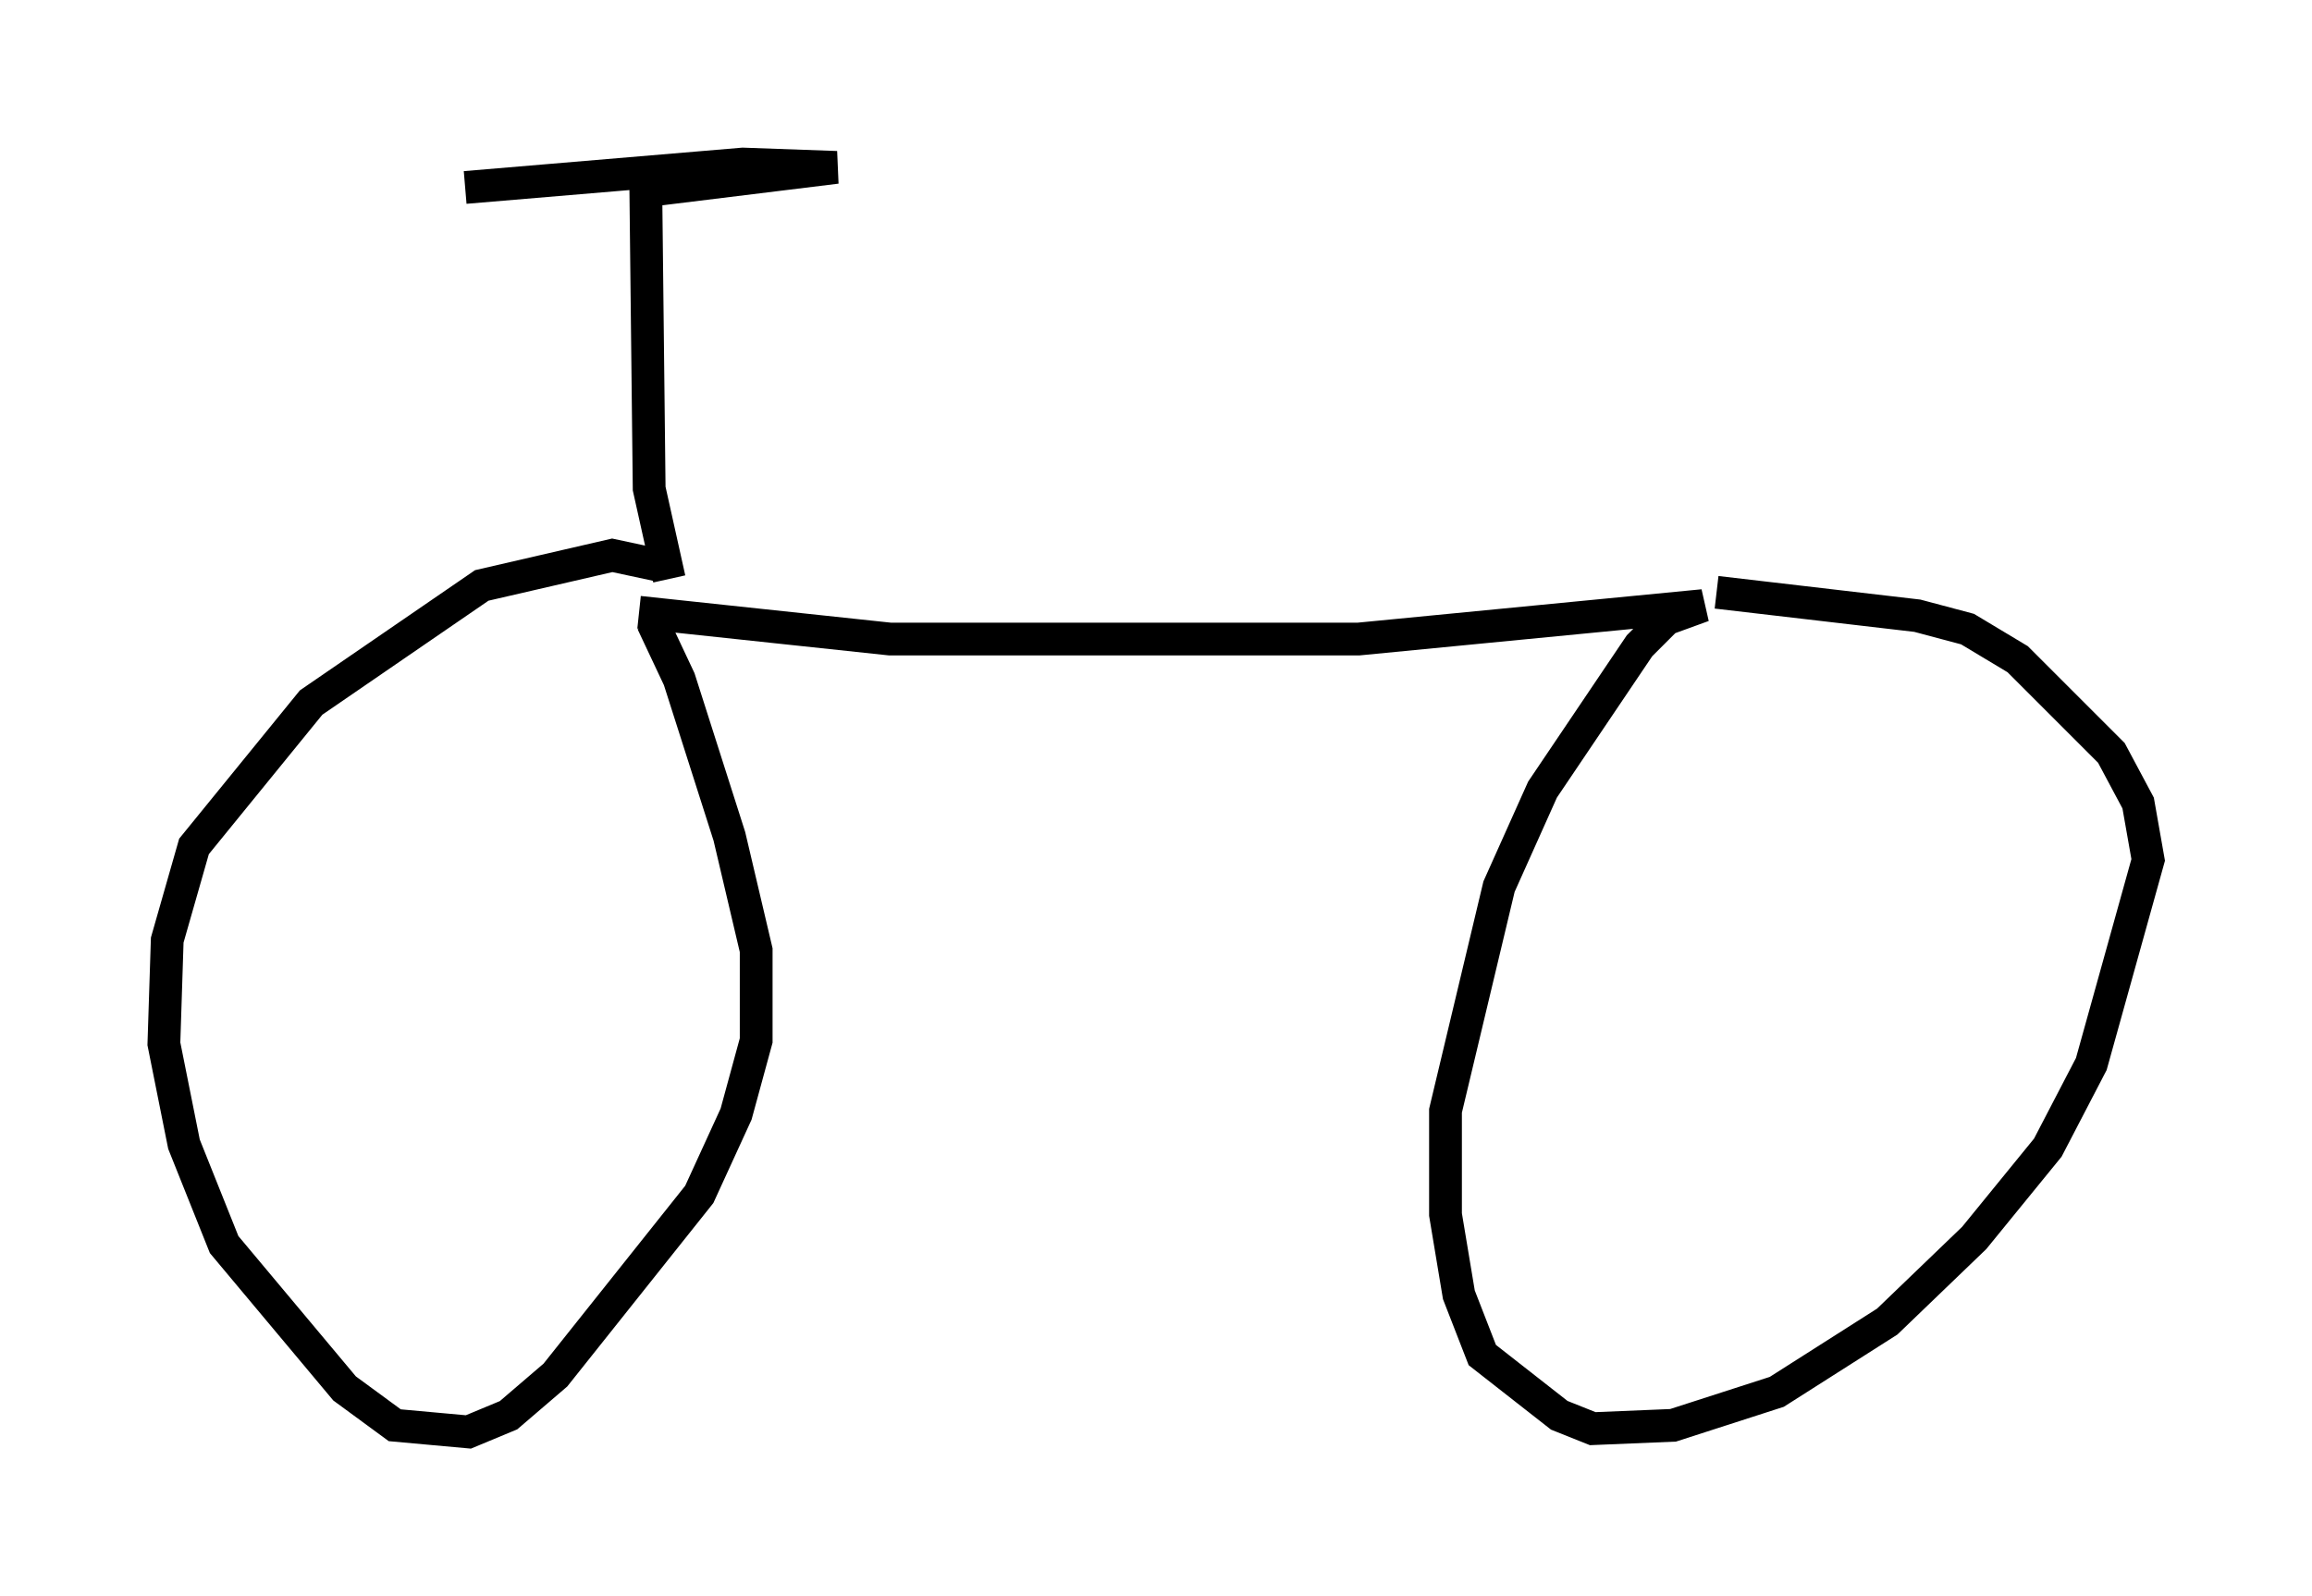 <?xml version="1.0" encoding="utf-8" ?>
<svg baseProfile="full" height="48.69" version="1.1" width="70.536" xmlns="http://www.w3.org/2000/svg" xmlns:ev="http://www.w3.org/2001/xml-events" xmlns:xlink="http://www.w3.org/1999/xlink"><defs /><rect fill="white" height="48.69" width="70.536" x="0" y="0" /><path d="M37.973, 41.342 m0.0, 0.0 m-17.865, -24.092 l-1.429, -0.306 -3.981, 0.919 l-5.206, 3.573 -3.573, 4.39 l-0.817, 2.858 -0.102, 3.165 l0.613, 3.063 1.225, 3.063 l3.675, 4.39 1.531, 1.123 l2.246, 0.204 1.225, -0.51 l1.429, -1.225 4.39, -5.513 l1.123, -2.45 0.613, -2.246 l0.0, -2.756 -0.817, -3.471 l-1.531, -4.798 -0.817, -1.735 m-0.408, -0.306 l7.656, 0.817 14.292, 0.0 l10.515, -1.021 -1.123, 0.408 l-0.817, 0.817 -2.96, 4.39 l-1.327, 2.96 -1.633, 6.84 l0.0, 3.165 0.408, 2.45 l0.715, 1.838 2.348, 1.838 l1.021, 0.408 2.45, -0.102 l3.165, -1.021 3.369, -2.144 l2.654, -2.552 2.246, -2.756 l1.327, -2.552 1.735, -6.227 l-0.306, -1.735 -0.817, -1.531 l-2.858, -2.858 -1.531, -0.919 l-1.531, -0.408 -6.125, -0.715 m-31.952, -0.408 l-0.613, -2.756 -0.102, -9.086 l5.819, -0.715 -2.858, -0.102 l-8.473, 0.715 " fill="none" stroke="black" stroke-width="1" /></svg>